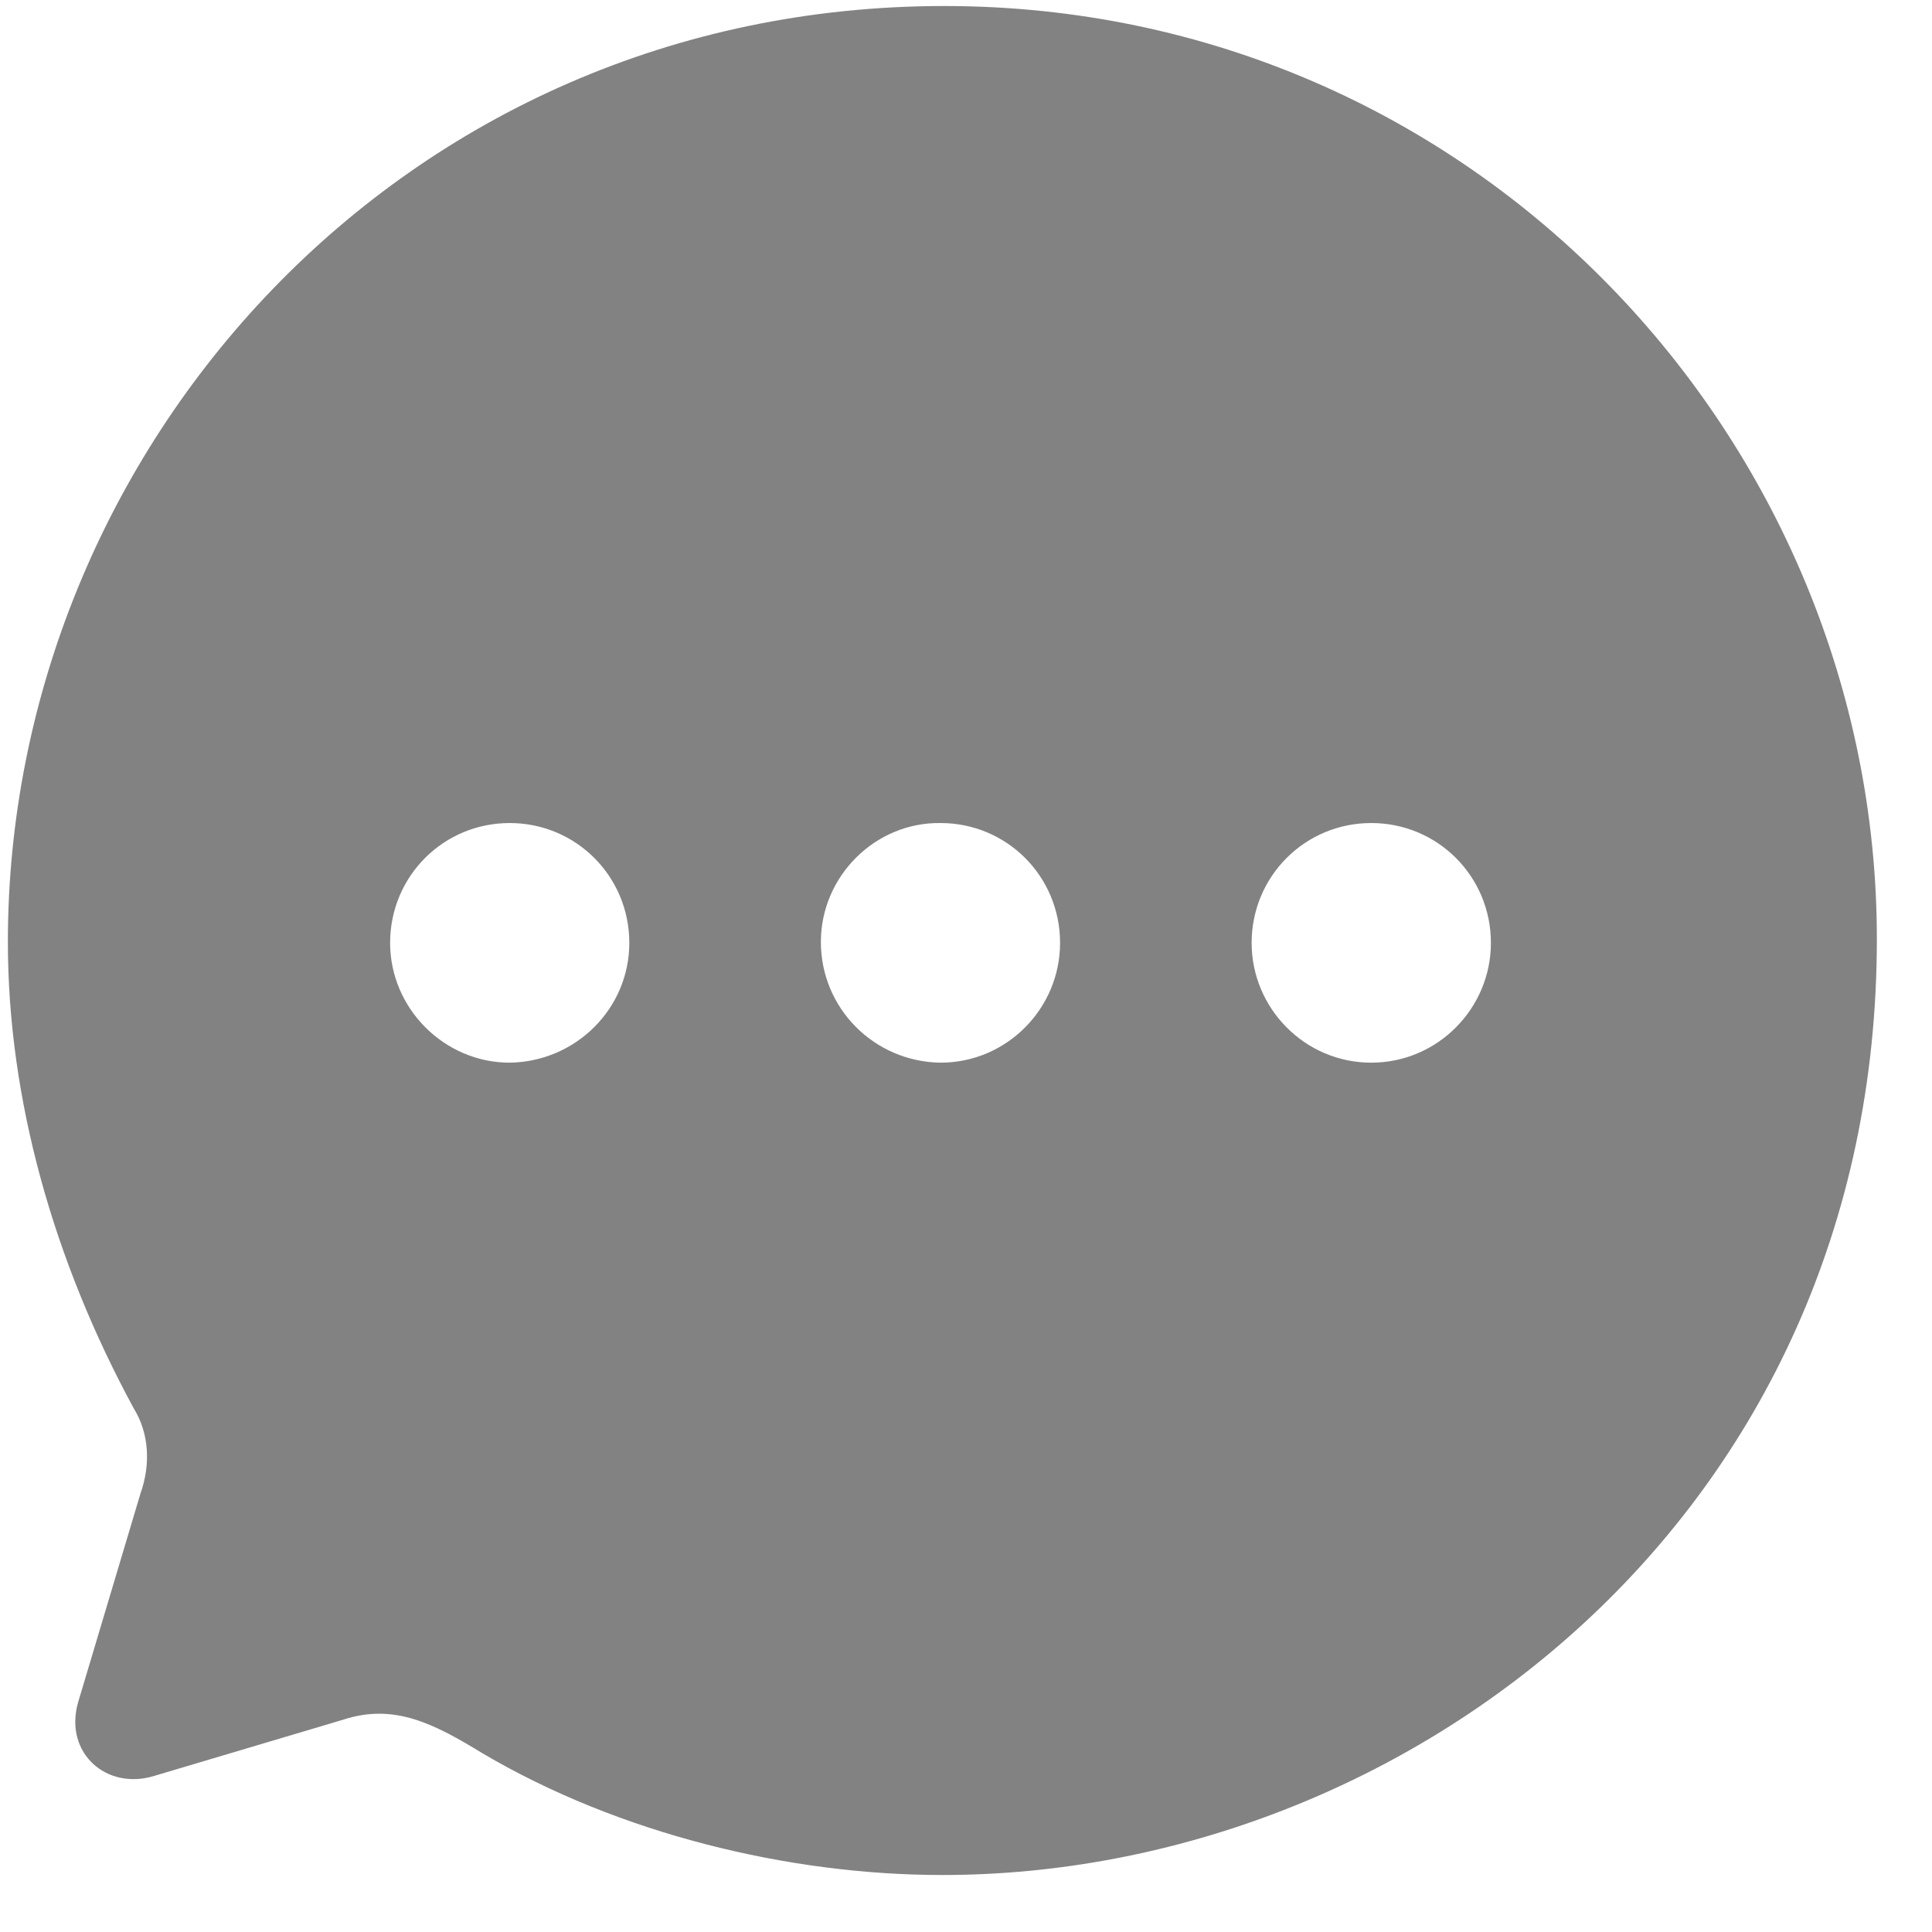 <svg width="26" height="26" viewBox="0 0 26 26" fill="none" xmlns="http://www.w3.org/2000/svg">
<path d="M12.707 0.081C19.85 0.081 25.258 5.938 25.258 12.638C25.258 20.409 18.919 25.233 12.682 25.233C10.619 25.233 8.331 24.679 6.495 23.596C5.853 23.205 5.312 22.916 4.621 23.142L2.08 23.898C1.439 24.099 0.861 23.596 1.049 22.916L1.892 20.094C2.03 19.704 2.005 19.288 1.804 18.961C0.722 16.971 0.106 14.792 0.106 12.676C0.106 6.051 5.4 0.081 12.707 0.081ZM18.454 11.076C17.561 11.076 16.844 11.794 16.844 12.689C16.844 13.57 17.561 14.301 18.454 14.301C19.347 14.301 20.064 13.57 20.064 12.689C20.064 11.794 19.347 11.076 18.454 11.076ZM12.657 11.076C11.776 11.064 11.047 11.794 11.047 12.676C11.047 13.57 11.764 14.288 12.657 14.301C13.55 14.301 14.266 13.57 14.266 12.689C14.266 11.794 13.55 11.076 12.657 11.076ZM6.859 11.076C5.966 11.076 5.25 11.794 5.25 12.689C5.25 13.57 5.979 14.301 6.859 14.301C7.752 14.288 8.469 13.57 8.469 12.689C8.469 11.794 7.752 11.076 6.859 11.076Z" fill="#828282"/>
</svg>
